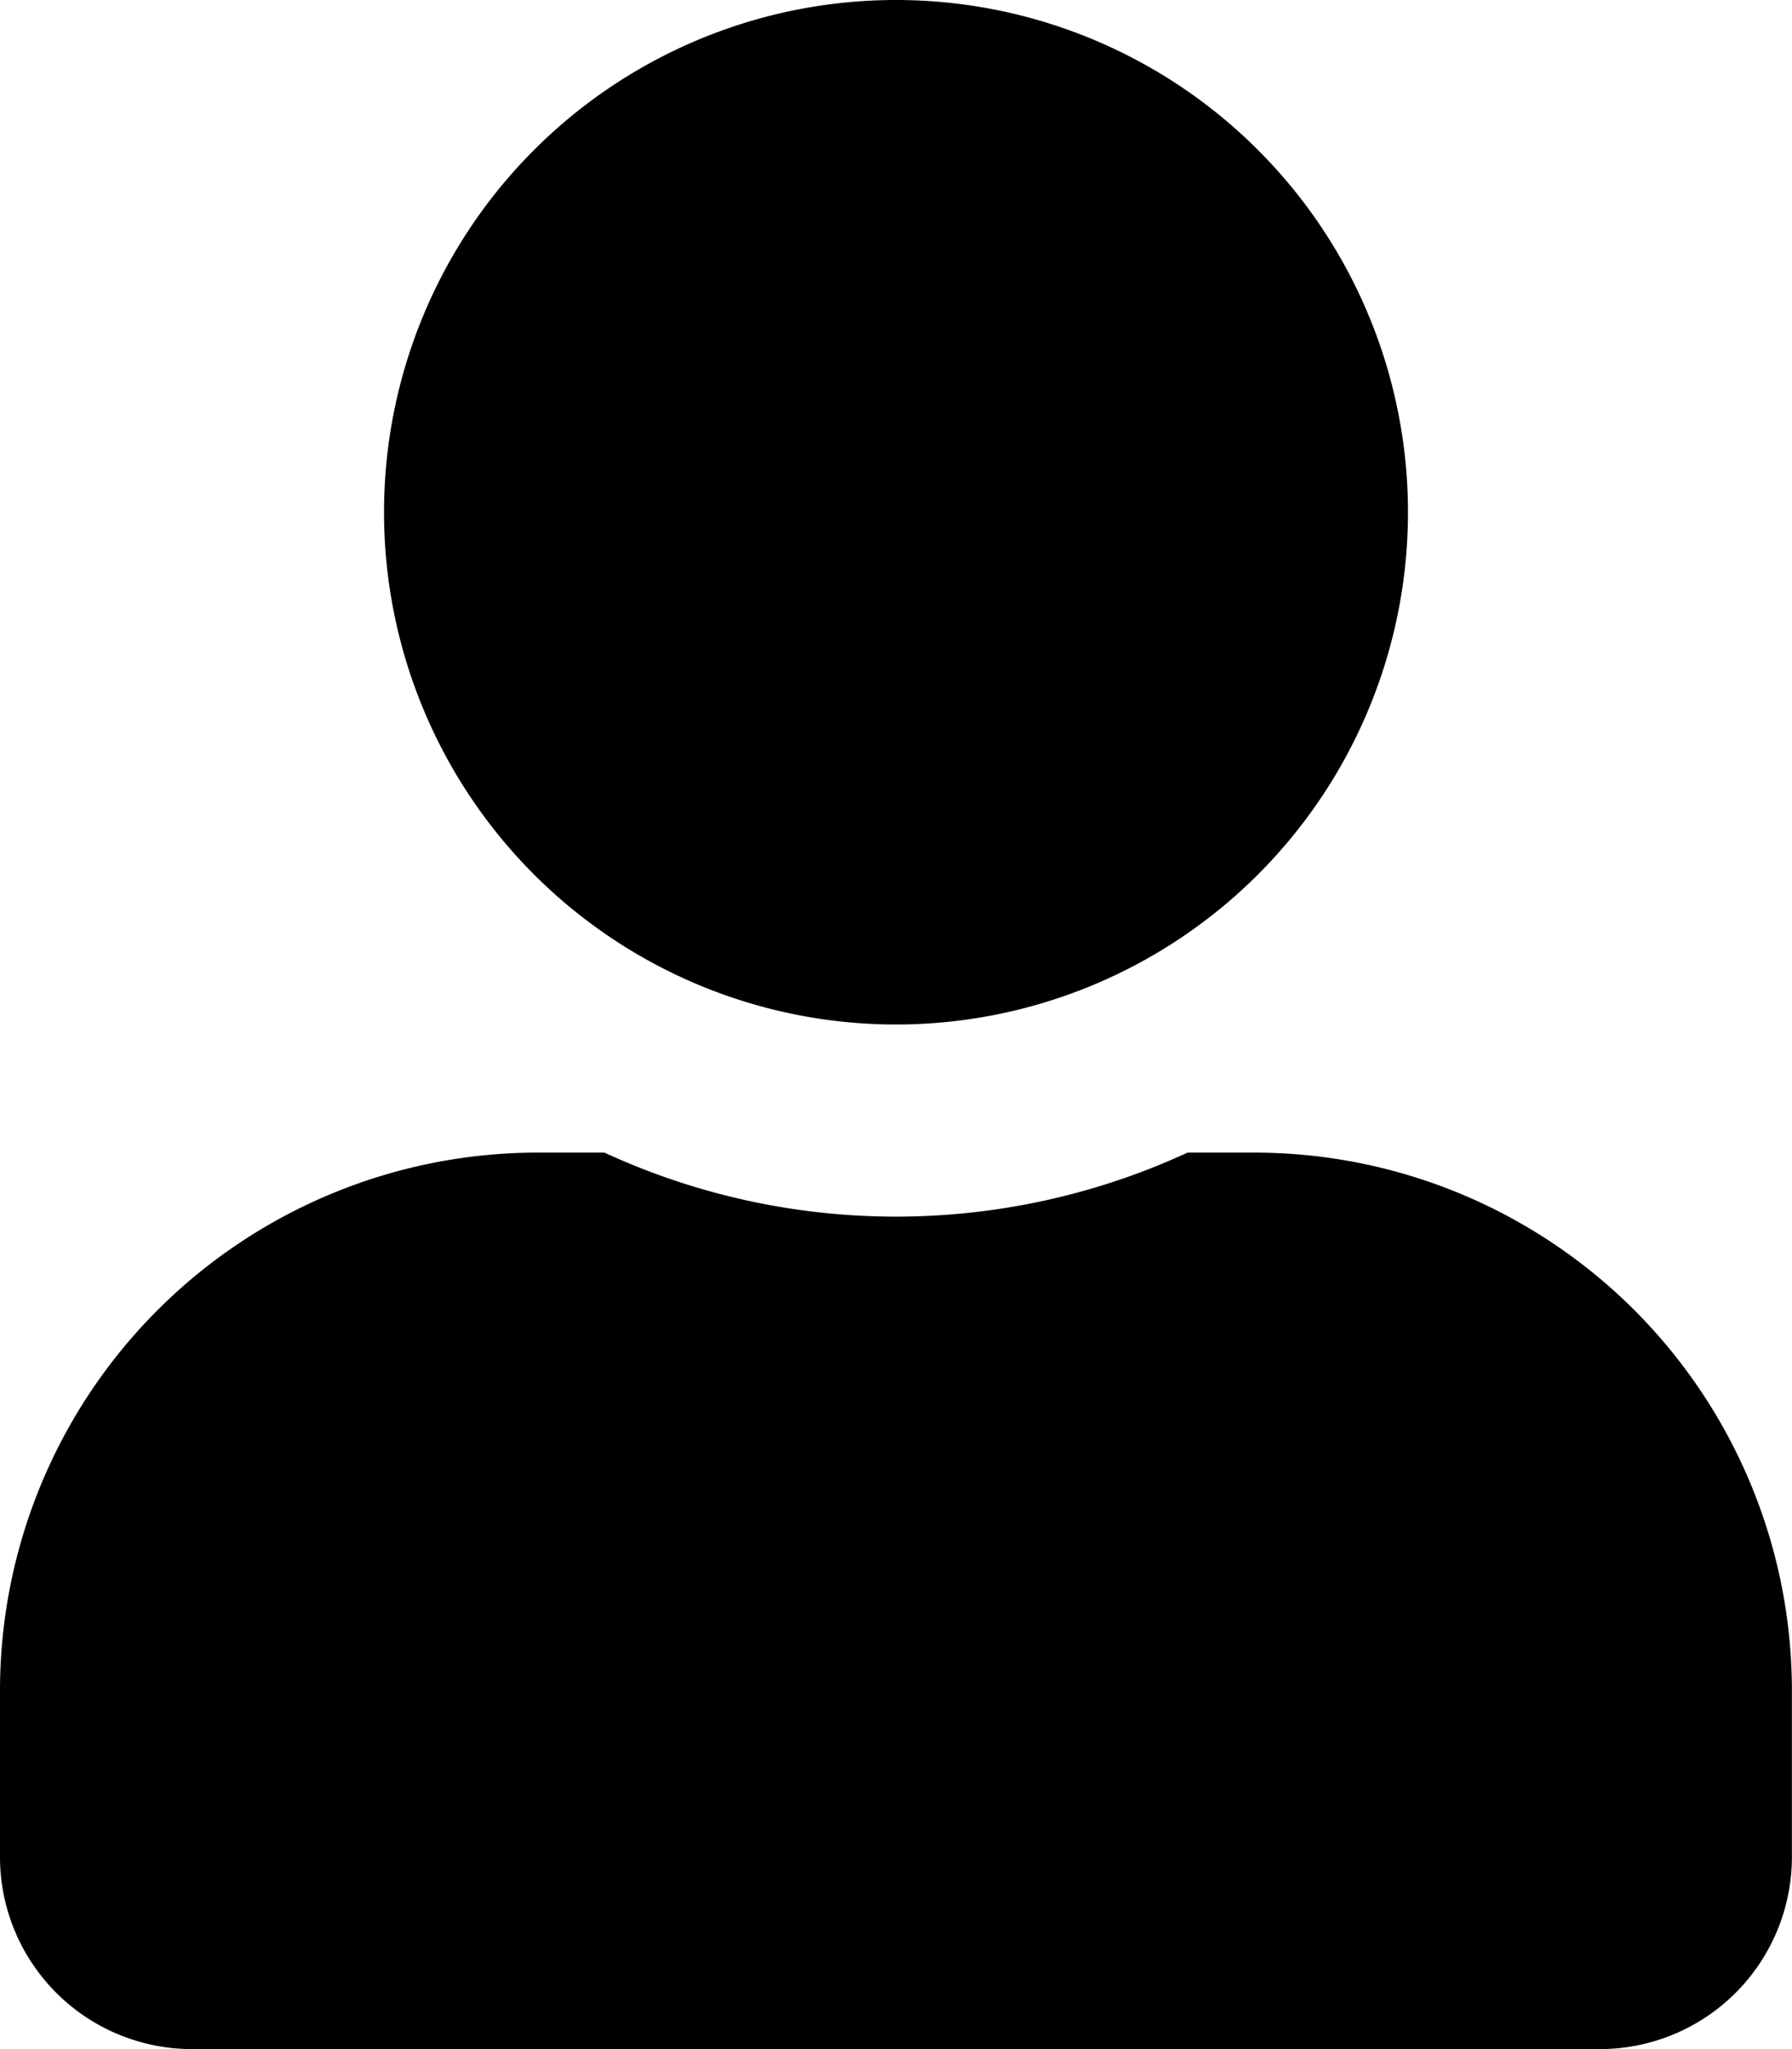 <svg xmlns="http://www.w3.org/2000/svg" width="18.53" height="21.177" viewBox="0 0 18.53 21.177">
  <path id="Icon_awesome-user" data-name="Icon awesome-user" d="M9.265,10.588A5.294,5.294,0,1,0,3.971,5.294,5.294,5.294,0,0,0,9.265,10.588Zm3.706,1.324H12.28a7.2,7.2,0,0,1-6.03,0H5.559A5.56,5.56,0,0,0,0,17.471v1.721a1.986,1.986,0,0,0,1.985,1.985H16.544a1.986,1.986,0,0,0,1.985-1.985V17.471A5.56,5.56,0,0,0,12.971,11.912Z" fill="currentColor"/>
</svg>
